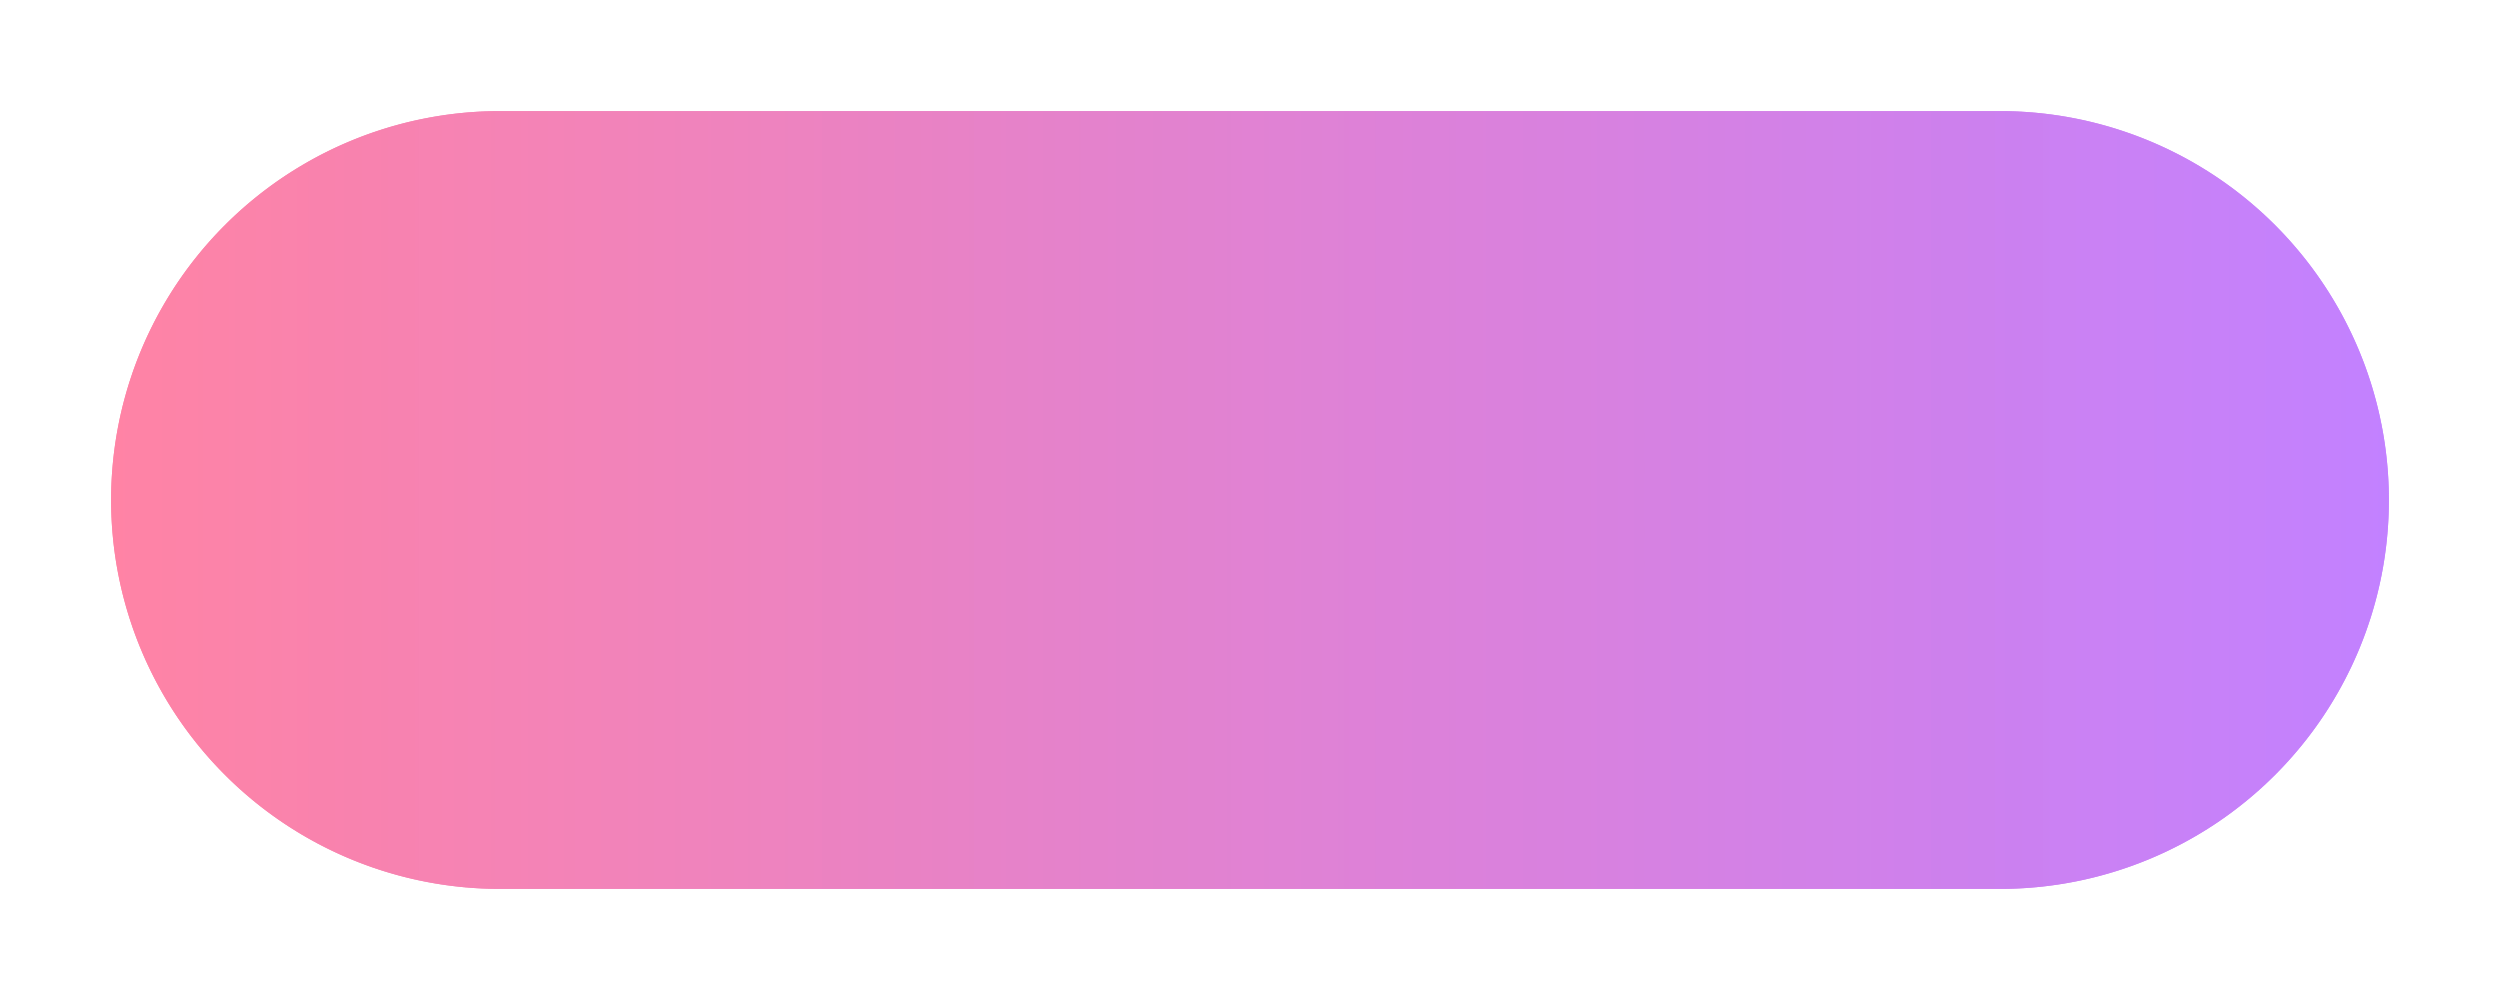 ﻿<?xml version="1.0" encoding="utf-8"?>
<svg version="1.1" xmlns:xlink="http://www.w3.org/1999/xlink" width="450px" height="180px" xmlns="http://www.w3.org/2000/svg">
  <defs>
    <linearGradient gradientUnits="userSpaceOnUse" x1="170" y1="1330" x2="580" y2="1330" id="LinearGradient4">
      <stop id="Stop5" stop-color="#ff83a5" stop-opacity="0.976" offset="0" />
      <stop id="Stop6" stop-color="#c280ff" stop-opacity="0.965" offset="1" />
    </linearGradient>
    <filter x="150px" y="1240px" width="450px" height="180px" filterUnits="userSpaceOnUse" id="filter7">
      <feOffset dx="0" dy="0" in="SourceAlpha" result="shadowOffsetInner" />
      <feGaussianBlur stdDeviation="10" in="shadowOffsetInner" result="shadowGaussian" />
      <feComposite in2="shadowGaussian" operator="atop" in="SourceAlpha" result="shadowComposite" />
      <feColorMatrix type="matrix" values="0 0 0 0 0.667  0 0 0 0 0.667  0 0 0 0 0.667  0 0 0 0.498 0  " in="shadowComposite" />
    </filter>
    <g id="widget8">
      <path d="M 170 1330  A 70 70 0 0 1 240 1260 L 510 1260  A 70 70 0 0 1 580 1330 A 70 70 0 0 1 510 1400 L 240 1400  A 70 70 0 0 1 170 1330 Z " fill-rule="nonzero" fill="url(#LinearGradient4)" stroke="none" />
    </g>
  </defs>
  <g transform="matrix(1 0 0 1 -150 -1240 )">
    <use xlink:href="#widget8" filter="url(#filter7)" />
    <use xlink:href="#widget8" />
  </g>
</svg>